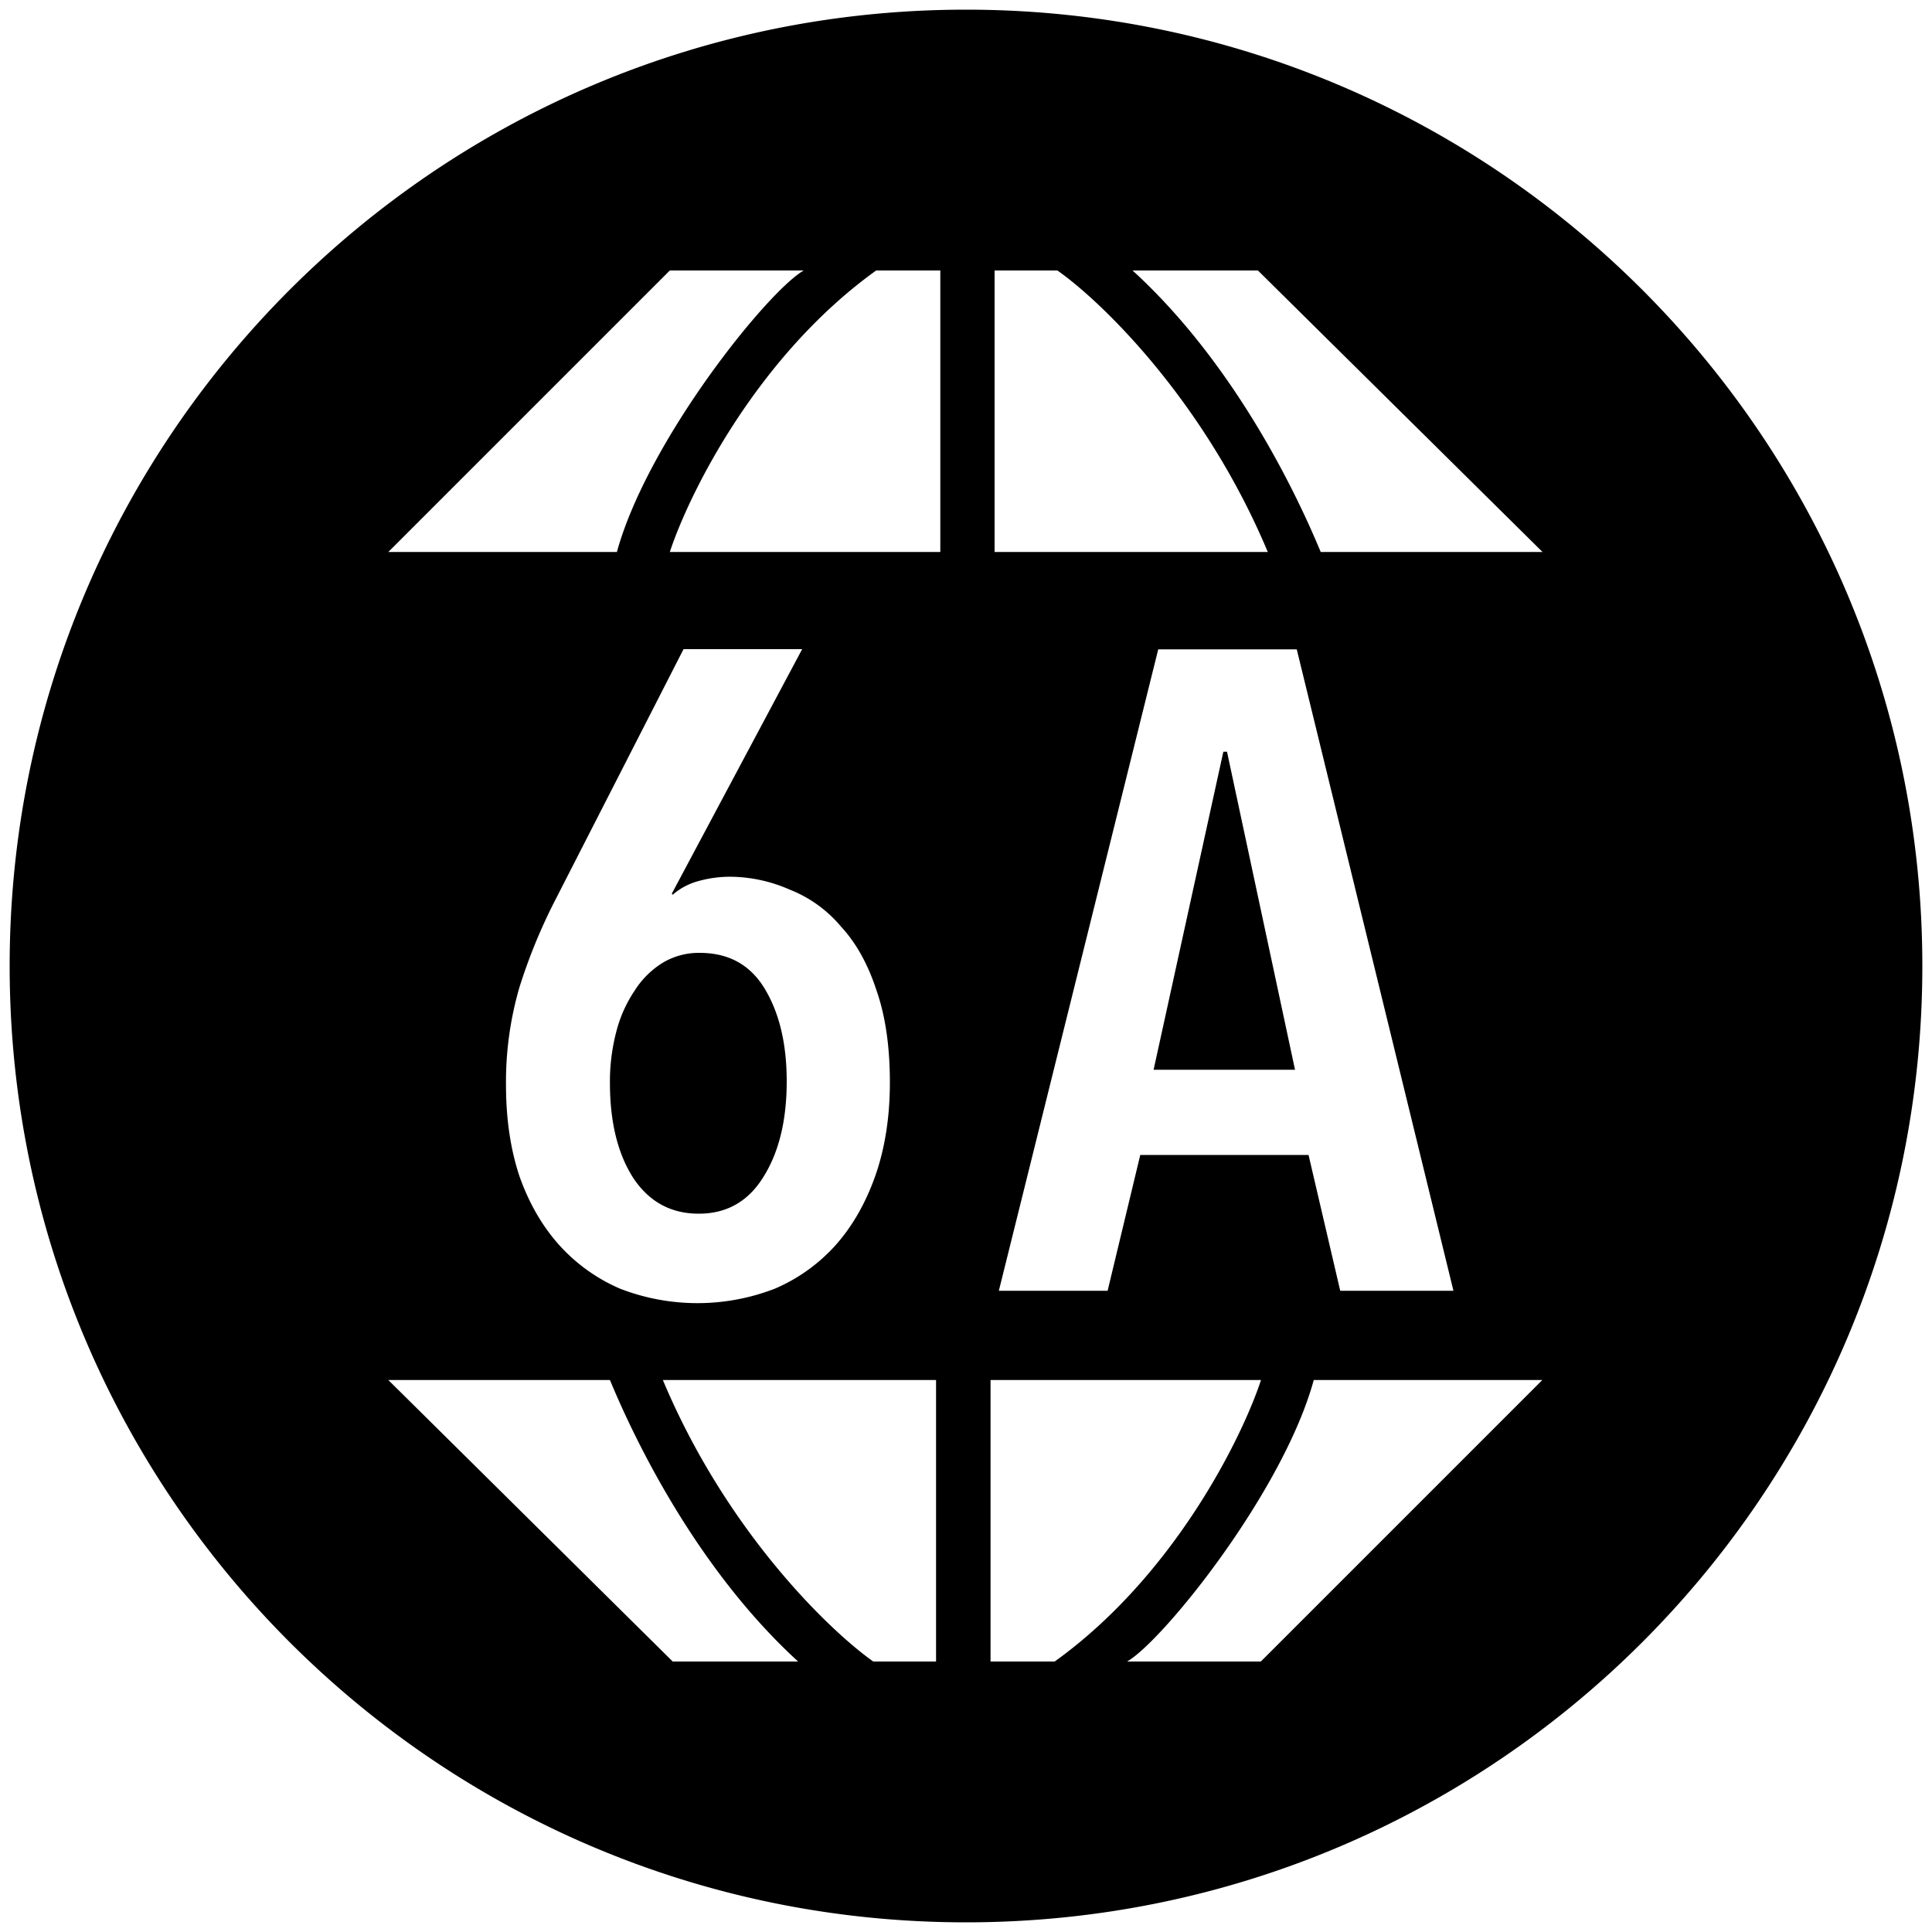 <svg xmlns="http://www.w3.org/2000/svg" viewBox="0 0 1000 1000"><path d="M342.9,498.4a36.324,36.324,0,0,1,19.2-5.2c15.1,0,26.3,6.2,33.8,18.7s11.3,28.4,11.3,47.8q0,30.45-12.2,49.7c-7.8,12.5-18.9,18.8-33.3,18.8s-25.6-6.1-33.8-18.3q-12.15-18.75-12.2-49.2A101.691,101.691,0,0,1,319,534a67.994,67.994,0,0,1,9.4-21.1A45.574,45.574,0,0,1,342.9,498.4ZM635.1,389.1h-1.9L597.1,553.7h73.2ZM995,500c0,273.4-221.6,495-495,495S5,773.4,5,500,226.6,5,500,5,995,226.6,995,500ZM201,285.7H319.3C335.2,228,397.2,150.8,416,140H346.7ZM347.7,462.6,415.2,336H353.8L288.1,464.5a287.285,287.285,0,0,0-19.2,46.4,174.821,174.821,0,0,0-7,50.6c0,17.5,2.3,33.3,7,47.4,5,14.1,11.9,25.9,20.6,35.6A90.55,90.55,0,0,0,320.9,667a110.951,110.951,0,0,0,80.2,0,89.636,89.636,0,0,0,31.4-22.5c8.8-9.9,15.6-21.9,20.6-36q7.5-21.6,7.5-48.3c0-18.4-2.3-34.4-7-47.8-4.4-13.4-10.5-24.4-18.3-32.8a66.2,66.2,0,0,0-26.7-19.2,77.254,77.254,0,0,0-31.4-6.6,61.693,61.693,0,0,0-15.9,2.3,33.49,33.49,0,0,0-13.1,7ZM413.1,860c-46.7-42.7-79.4-102.4-97.4-145.7H201L348.2,860Zm71.4-145.7H343.1C376,792.8,429.5,844.1,452,860h32.5ZM486.7,140H453.5c-61.8,44.4-96.9,115.6-106.8,145.7h140Zm28.1,145.7H656.2C623.3,207.2,569.9,155.8,547.3,140H514.8Zm84.7,50.4L517,668.1h56.3l16.9-70.3h87.1l16.4,70.3h58.6l-81.1-332Zm53.2,378.2h-140V860h33.2C607.7,815.6,642.8,744.3,652.7,714.3Zm145.6,0H680C664.2,772,602.1,849.2,583.4,860h69.2Zm.1-428.6L651.1,140H586.2c46.8,42.7,79.4,102.4,97.4,145.7Z"/></svg>